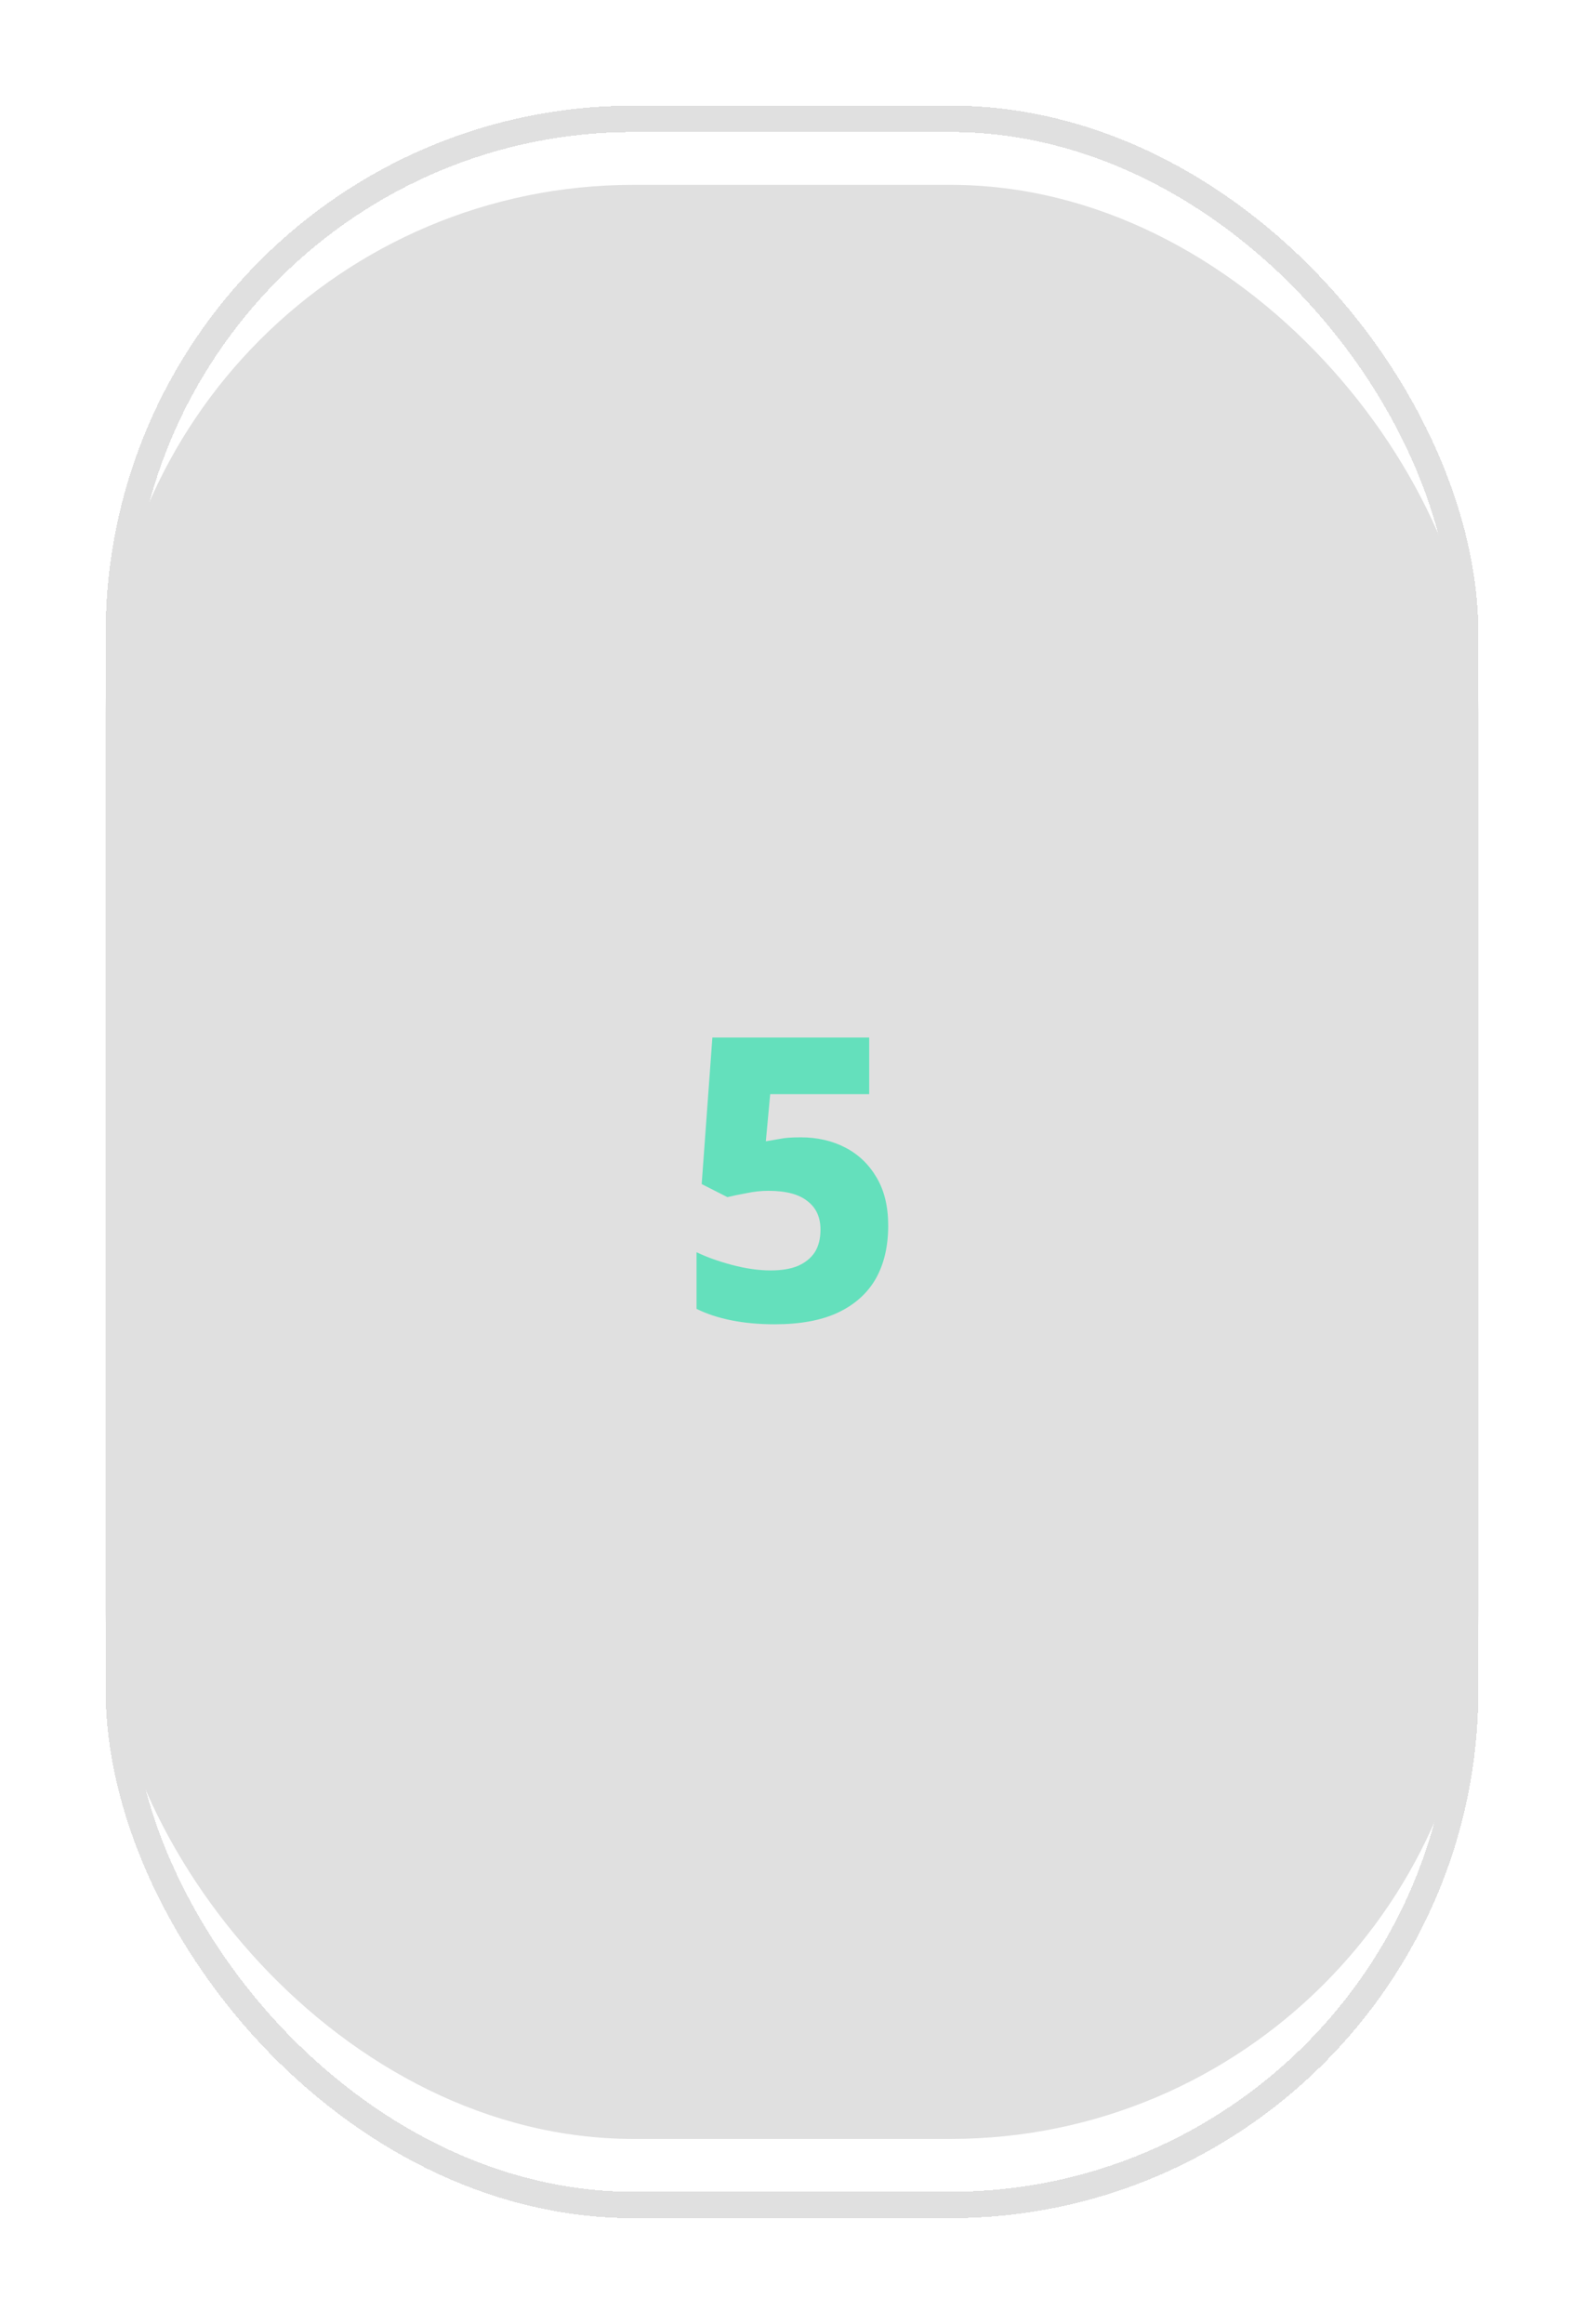 <svg width="60" height="88" viewBox="0 0 60 88" fill="none" xmlns="http://www.w3.org/2000/svg">
<g filter="url(#filter0_d_691_8)">
<rect x="4" y="3" width="52" height="74" rx="20" fill="#E0E0E0"/>
</g>
<g filter="url(#filter1_d_691_8)">
<rect x="4.5" y="0.5" width="51" height="79" rx="19.5" stroke="#E0E0E0" shape-rendering="crispEdges"/>
</g>
<g filter="url(#filter2_i_691_8)">
<path d="M30.329 39.07C30.959 39.07 31.524 39.2 32.024 39.46C32.524 39.72 32.919 40.1 33.209 40.6C33.499 41.09 33.644 41.695 33.644 42.415C33.644 43.205 33.484 43.88 33.164 44.44C32.844 44.99 32.364 45.415 31.724 45.715C31.094 46.005 30.299 46.15 29.339 46.15C28.749 46.15 28.204 46.1 27.704 46C27.204 45.9 26.764 45.755 26.384 45.565V43.42C26.754 43.6 27.199 43.76 27.719 43.9C28.249 44.04 28.739 44.11 29.189 44.11C29.599 44.11 29.939 44.055 30.209 43.945C30.489 43.825 30.704 43.655 30.854 43.435C31.004 43.205 31.079 42.915 31.079 42.565C31.079 42.095 30.914 41.735 30.584 41.485C30.264 41.225 29.769 41.095 29.099 41.095C28.829 41.095 28.554 41.125 28.274 41.185C27.994 41.235 27.754 41.285 27.554 41.335L26.579 40.84L26.984 35.29H32.924V37.435H29.174L29.009 39.22C29.179 39.19 29.354 39.16 29.534 39.13C29.714 39.09 29.979 39.07 30.329 39.07Z" fill="#4FE0B6" fill-opacity="0.85"/>
</g>
<defs>
<filter id="filter0_d_691_8" x="0" y="3" width="60" height="82" filterUnits="userSpaceOnUse" color-interpolation-filters="sRGB">
<feFlood flood-opacity="0" result="BackgroundImageFix"/>
<feColorMatrix in="SourceAlpha" type="matrix" values="0 0 0 0 0 0 0 0 0 0 0 0 0 0 0 0 0 0 127 0" result="hardAlpha"/>
<feOffset dy="4"/>
<feGaussianBlur stdDeviation="2"/>
<feComposite in2="hardAlpha" operator="out"/>
<feColorMatrix type="matrix" values="0 0 0 0 0 0 0 0 0 0 0 0 0 0 0 0 0 0 0.5 0"/>
<feBlend mode="normal" in2="BackgroundImageFix" result="effect1_dropShadow_691_8"/>
<feBlend mode="normal" in="SourceGraphic" in2="effect1_dropShadow_691_8" result="shape"/>
</filter>
<filter id="filter1_d_691_8" x="0" y="0" width="60" height="88" filterUnits="userSpaceOnUse" color-interpolation-filters="sRGB">
<feFlood flood-opacity="0" result="BackgroundImageFix"/>
<feColorMatrix in="SourceAlpha" type="matrix" values="0 0 0 0 0 0 0 0 0 0 0 0 0 0 0 0 0 0 127 0" result="hardAlpha"/>
<feOffset dy="4"/>
<feGaussianBlur stdDeviation="2"/>
<feComposite in2="hardAlpha" operator="out"/>
<feColorMatrix type="matrix" values="0 0 0 0 0 0 0 0 0 0 0 0 0 0 0 0 0 0 0.5 0"/>
<feBlend mode="normal" in2="BackgroundImageFix" result="effect1_dropShadow_691_8"/>
<feBlend mode="normal" in="SourceGraphic" in2="effect1_dropShadow_691_8" result="shape"/>
</filter>
<filter id="filter2_i_691_8" x="26.384" y="35.29" width="7.26" height="14.86" filterUnits="userSpaceOnUse" color-interpolation-filters="sRGB">
<feFlood flood-opacity="0" result="BackgroundImageFix"/>
<feBlend mode="normal" in="SourceGraphic" in2="BackgroundImageFix" result="shape"/>
<feColorMatrix in="SourceAlpha" type="matrix" values="0 0 0 0 0 0 0 0 0 0 0 0 0 0 0 0 0 0 127 0" result="hardAlpha"/>
<feOffset dy="4"/>
<feGaussianBlur stdDeviation="2"/>
<feComposite in2="hardAlpha" operator="arithmetic" k2="-1" k3="1"/>
<feColorMatrix type="matrix" values="0 0 0 0 0 0 0 0 0 0 0 0 0 0 0 0 0 0 0.25 0"/>
<feBlend mode="normal" in2="shape" result="effect1_innerShadow_691_8"/>
</filter>
</defs>
</svg>
